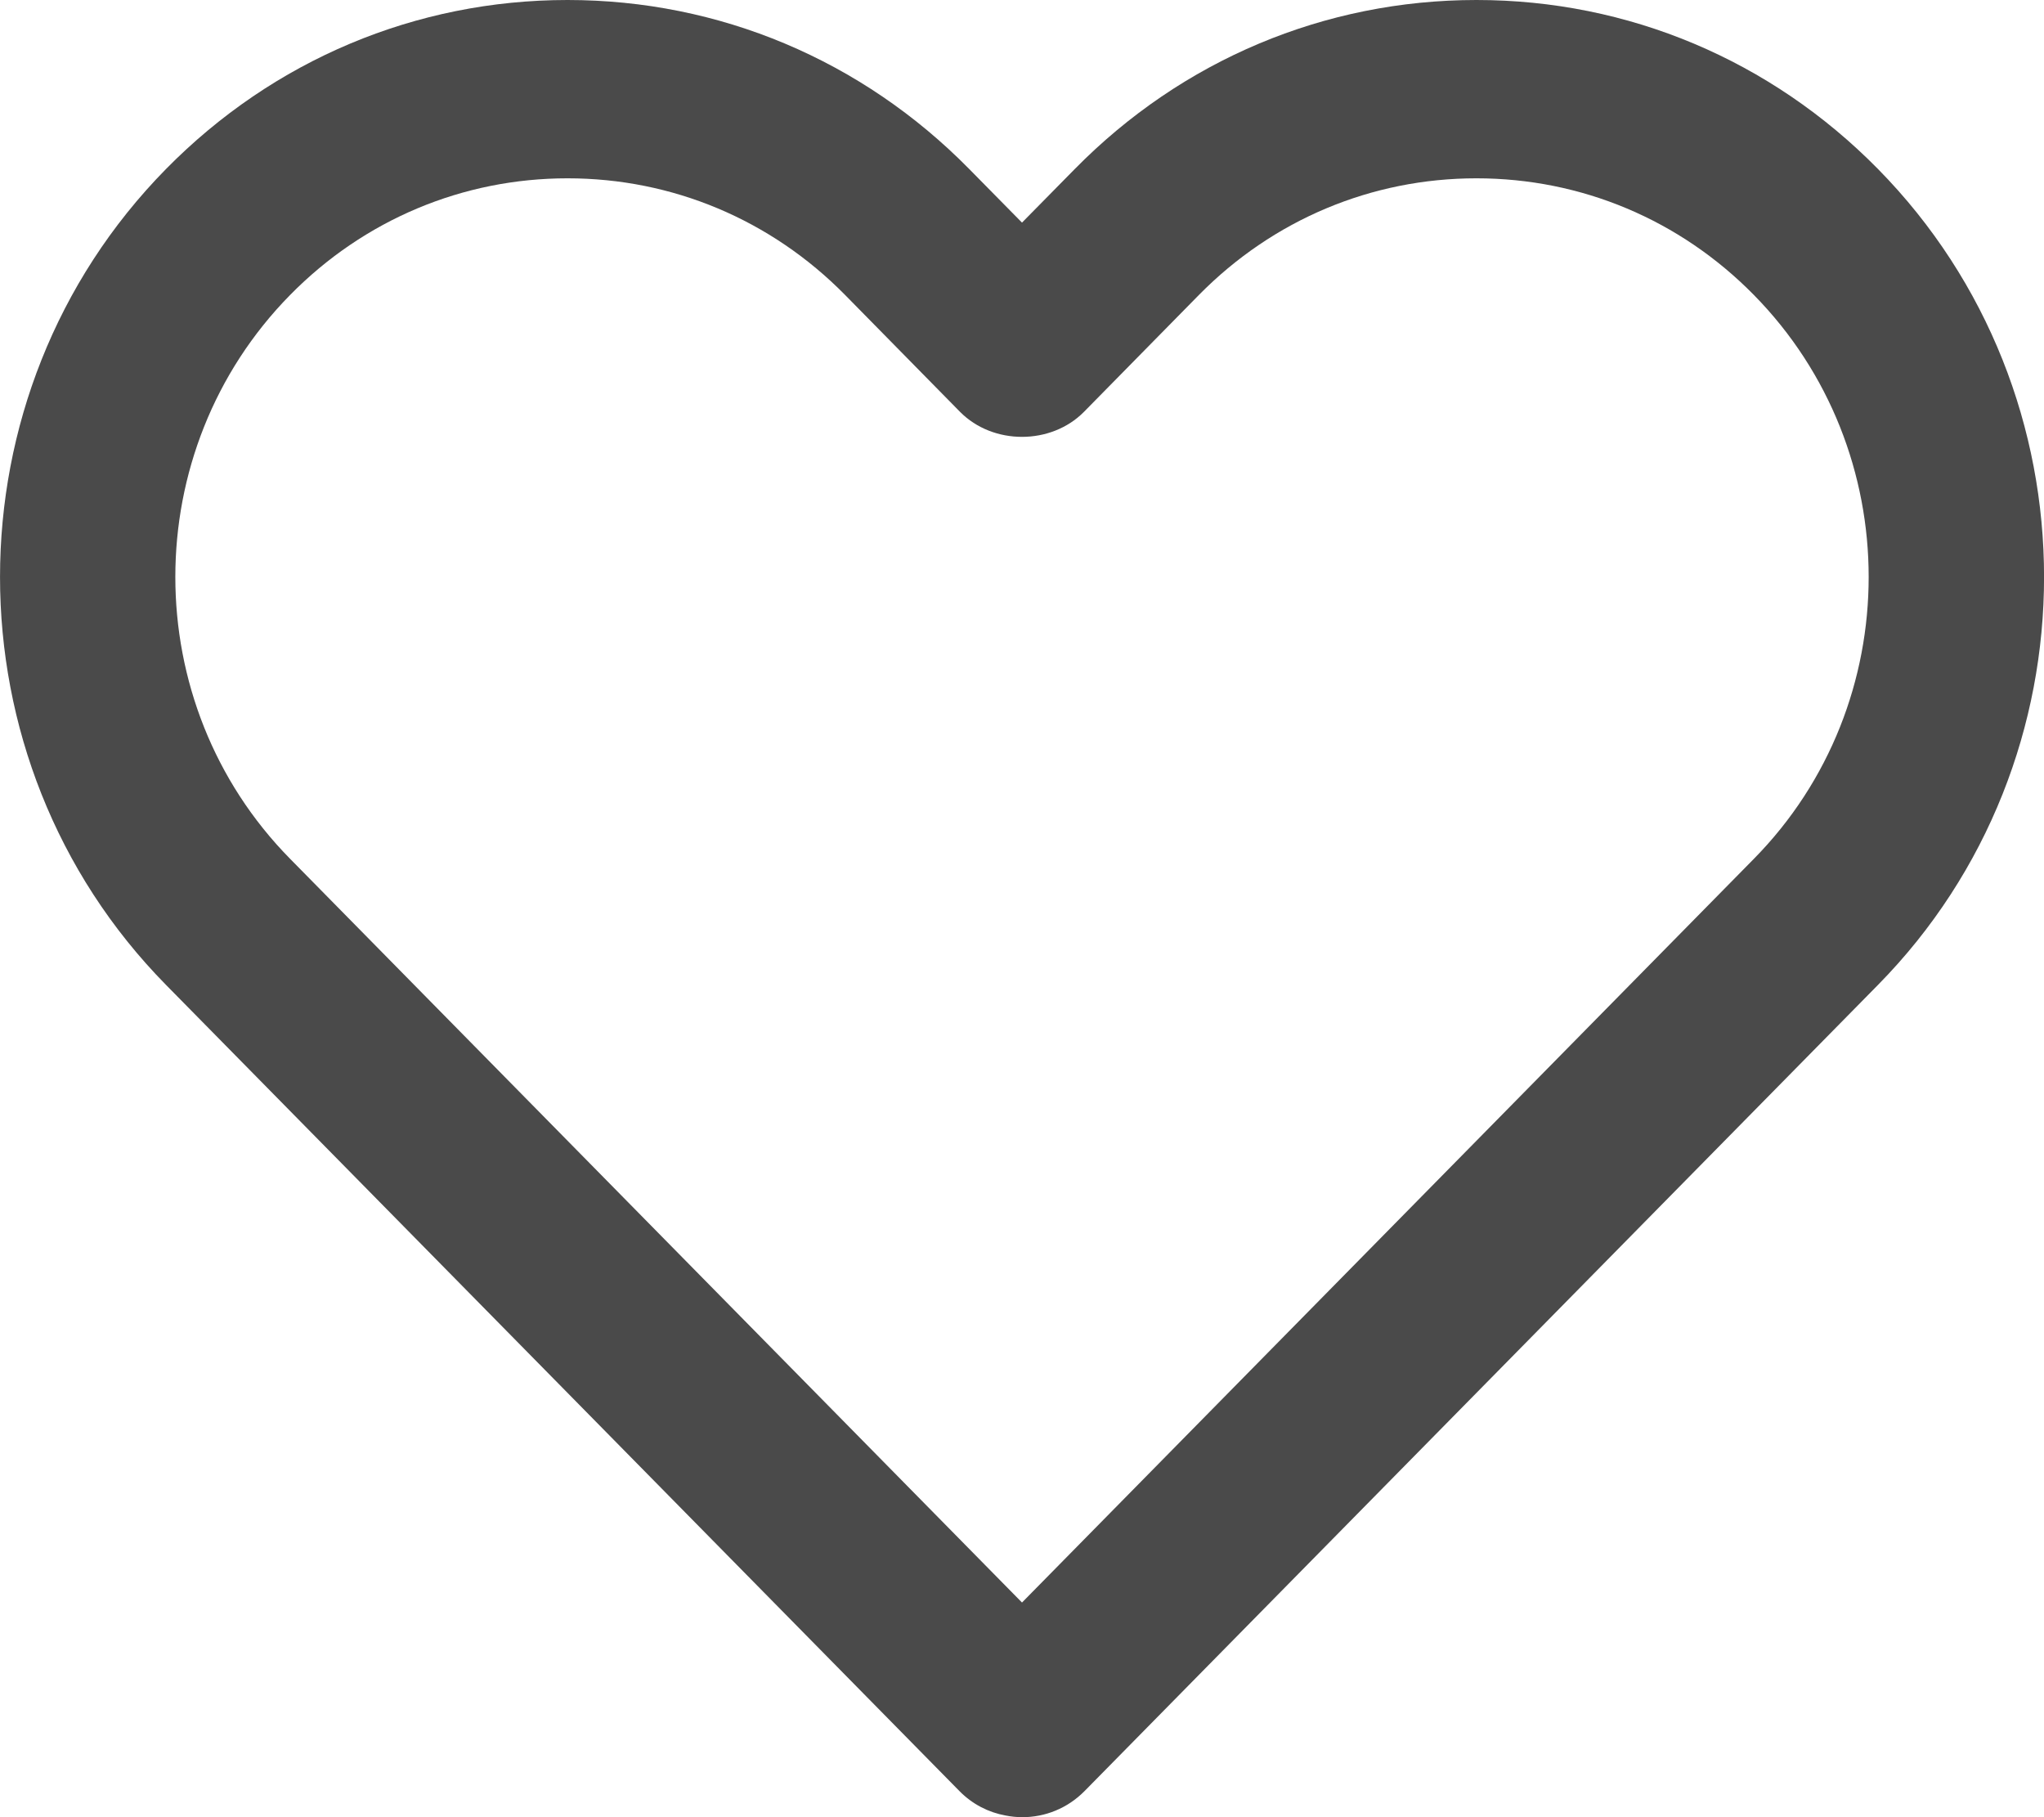 <svg width="18" height="16" viewBox="0 0 18 16" fill="none" xmlns="http://www.w3.org/2000/svg">
<path fill-rule="evenodd" clip-rule="evenodd" d="M13.002 0C14.338 0 15.593 0.528 16.538 1.488C18.488 3.469 18.488 6.692 16.538 8.672L9.551 15.77C9.4 15.923 9.202 16 9.004 16C8.954 16 8.904 15.995 8.854 15.985C8.706 15.958 8.564 15.887 8.449 15.77L1.462 8.672C-0.487 6.692 -0.487 3.469 1.462 1.488C2.407 0.528 3.663 0 4.998 0C6.334 0 7.59 0.528 8.535 1.488L9 1.96L9.465 1.488C10.41 0.528 11.666 0 13.002 0ZM9 14.11L15.445 7.562C16.793 6.194 16.793 3.967 15.445 2.597C14.793 1.934 13.925 1.57 13.002 1.57C12.079 1.57 11.211 1.934 10.558 2.597L9.546 3.626C9.256 3.92 8.744 3.92 8.454 3.626L7.442 2.597C6.789 1.934 5.921 1.57 4.998 1.57C4.076 1.57 3.207 1.934 2.555 2.597C1.207 3.967 1.207 6.194 2.555 7.562L9 14.11Z" fill="#4A4A4A"/>
</svg>

